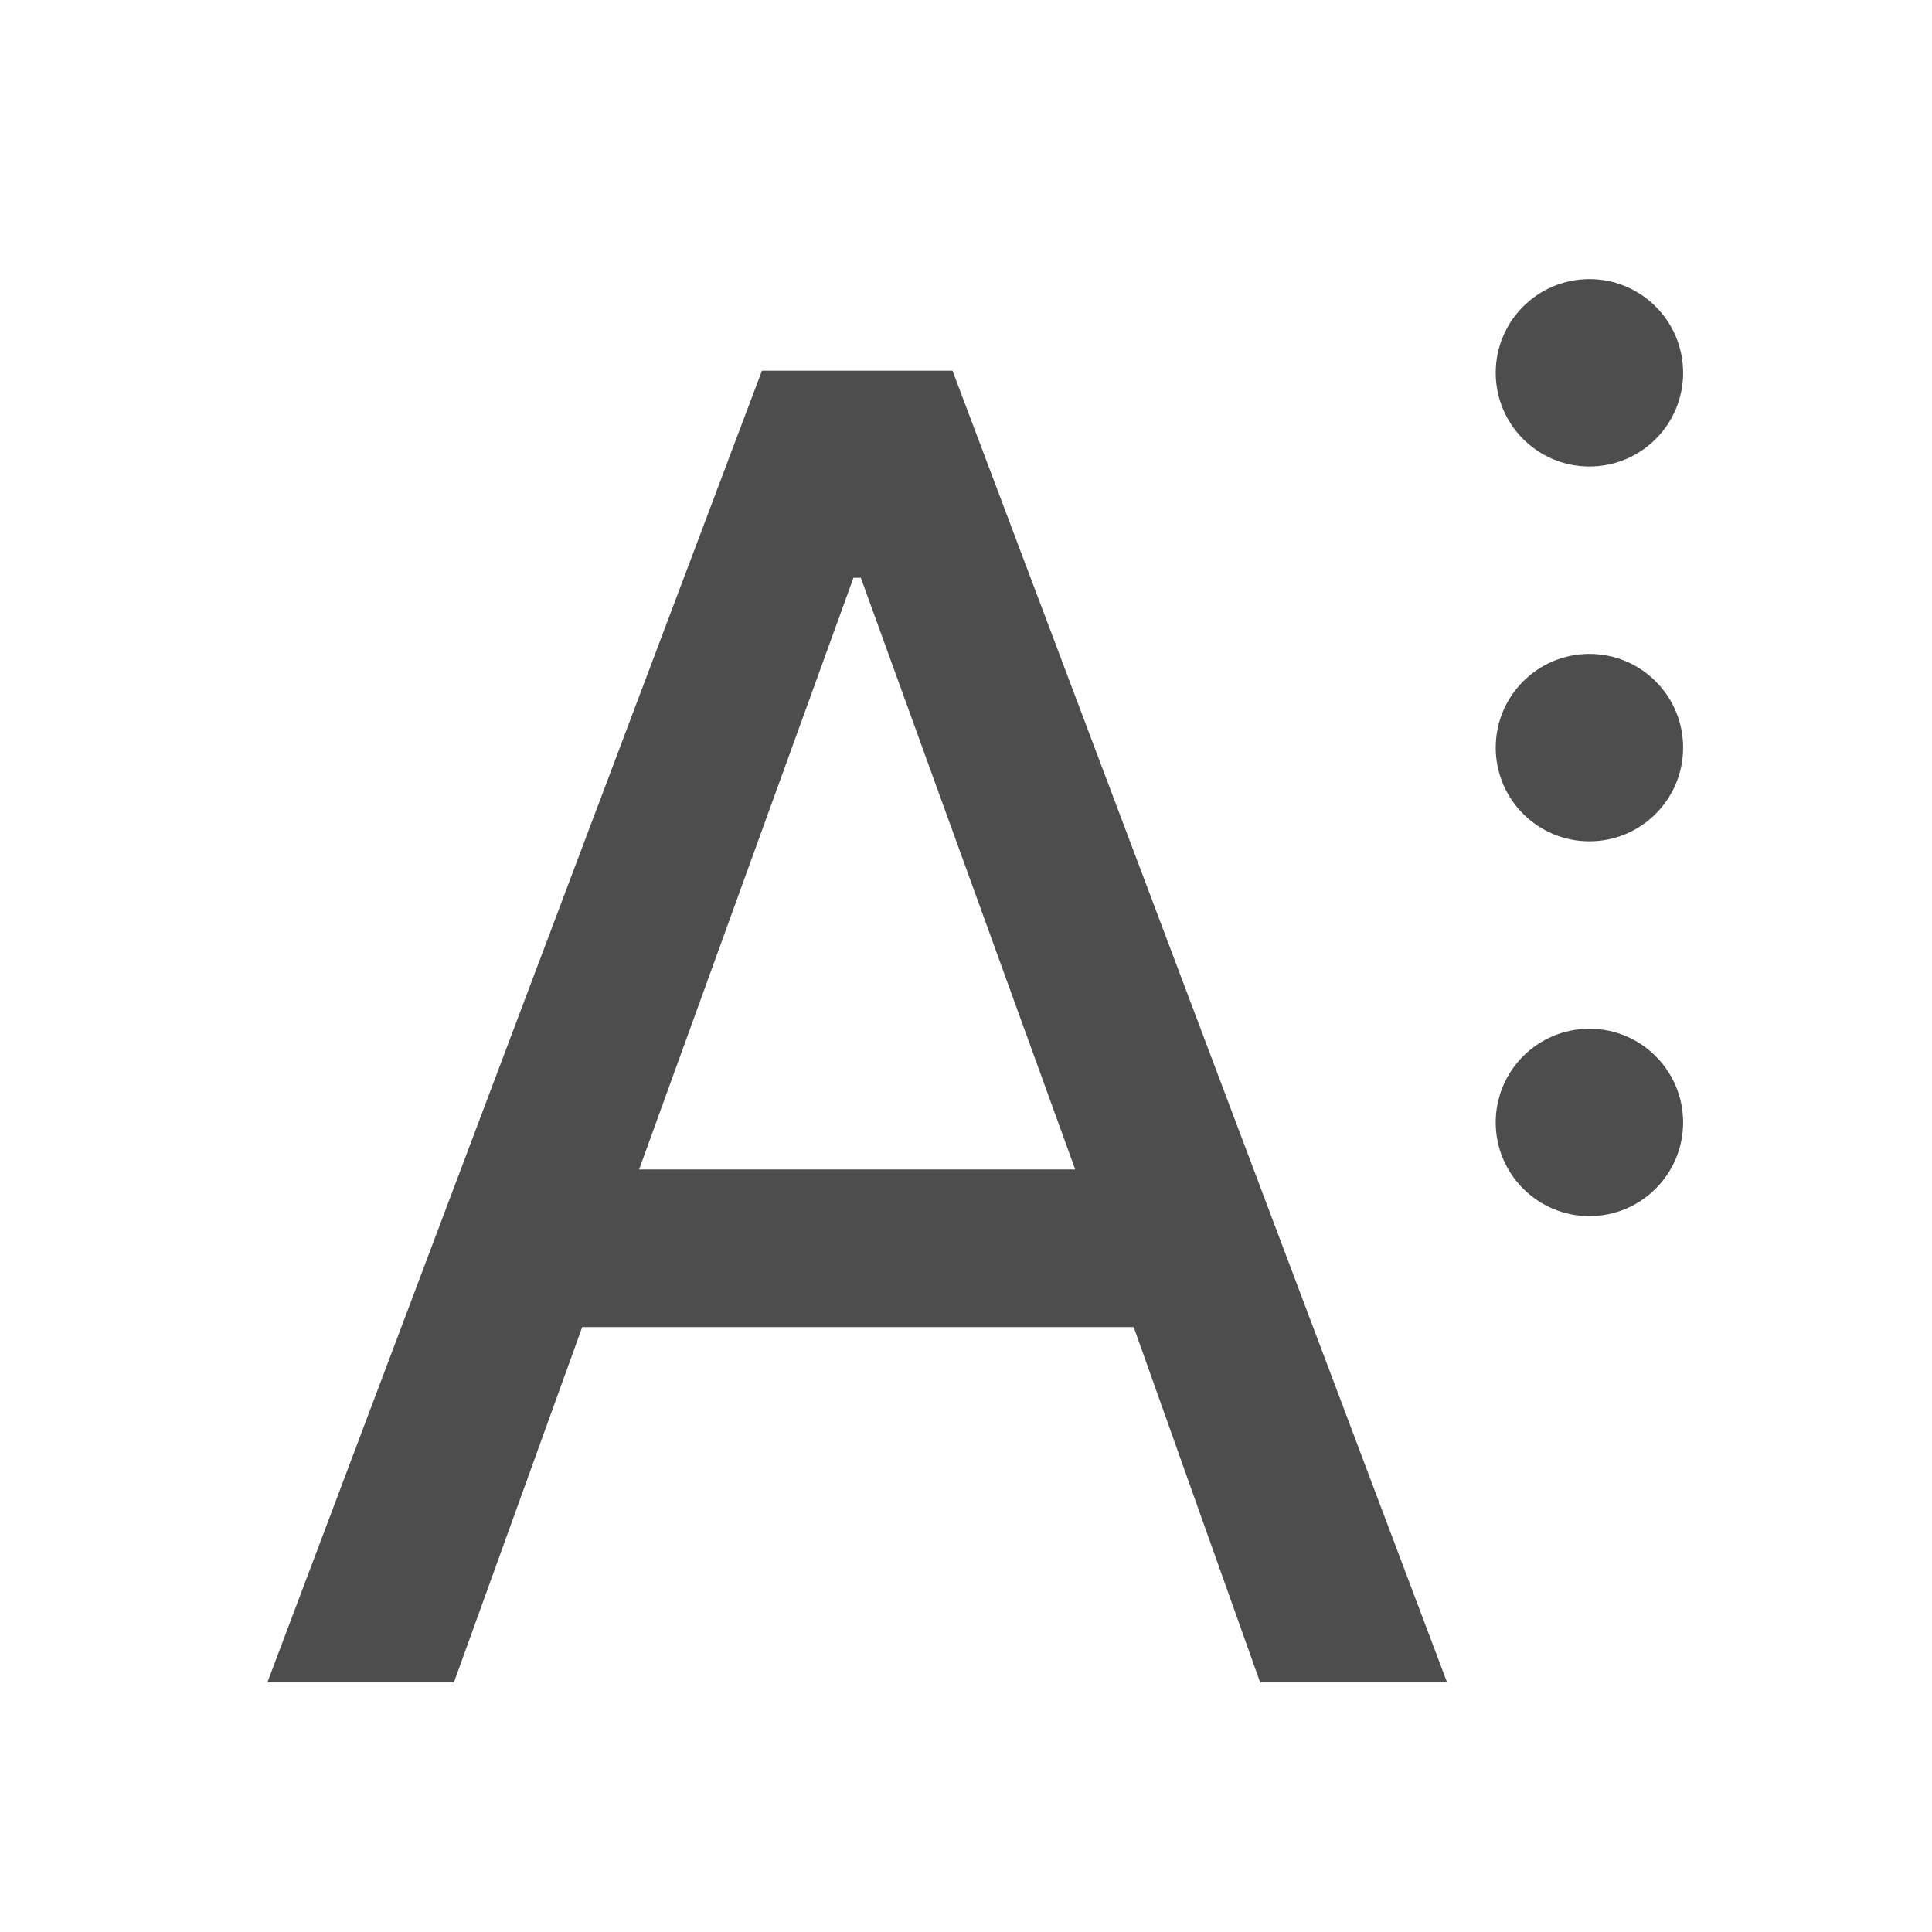 <svg xmlns="http://www.w3.org/2000/svg" xmlns:svg="http://www.w3.org/2000/svg" id="svg3869" width="22" height="22" version="1.1"><g id="layer1" transform="translate(-326,-534.362)"><g id="g4206" transform="matrix(1.067,0,0,1.067,-22.949,-35.825)"><g id="layer1-4" fill="#4d4d4d" fill-opacity="1" transform="translate(326,-496)"><g id="layer1-5" fill="#4d4d4d" fill-opacity="1" transform="translate(-551.286,422.714)"><path id="path3083" fill="#4d4d4d" fill-opacity="1" fill-rule="nonzero" stroke="none" stroke-width="2" d="m 569.286,610.648 c -0.552,0 -1,0.448 -1,1 0,0.552 0.448,1 1,1 0.552,0 1,-0.448 1,-1 0,-0.552 -0.448,-1 -1,-1 z m 0,4 c -0.552,0 -1,0.448 -1,1 0,0.552 0.448,1 1,1 0.552,0 1,-0.448 1,-1 0,-0.552 -0.448,-1 -1,-1 z m 0,4 c -0.552,0 -1,0.448 -1,1 0,0.552 0.448,1 1,1 0.552,0 1,-0.448 1,-1 0,-0.552 -0.448,-1 -1,-1 z" color="#000" display="inline" enable-background="accumulate" overflow="visible" visibility="visible" style="marker:none"/></g></g><g id="text4205" fill="#4d4d4d" fill-opacity="1" stroke="none" stroke-linecap="butt" stroke-linejoin="miter" stroke-opacity="1" stroke-width="1" font-family="sans-serif" font-size="13.75" font-style="normal" font-weight="normal" letter-spacing="0" transform="matrix(1.422,0,0,1.422,-114.008,-224.588)" word-spacing="0" style="line-height:125%"><path style="-inkscape-font-specification:'Product Sans'" id="path4210" fill="#4d4d4d" fill-opacity="1" d="m 312.165,546.362 3.712,-9.845 1.43,0 3.712,9.845 -1.403,0 -0.949,-2.667 -4.139,0 -0.963,2.667 -1.403,0 z m 2.791,-3.85 3.272,0 -1.609,-4.441 -0.055,0 -1.609,4.441 z" font-family="Product Sans" font-stretch="normal" font-style="normal" font-variant="normal" font-weight="normal"/></g></g></g></svg>
